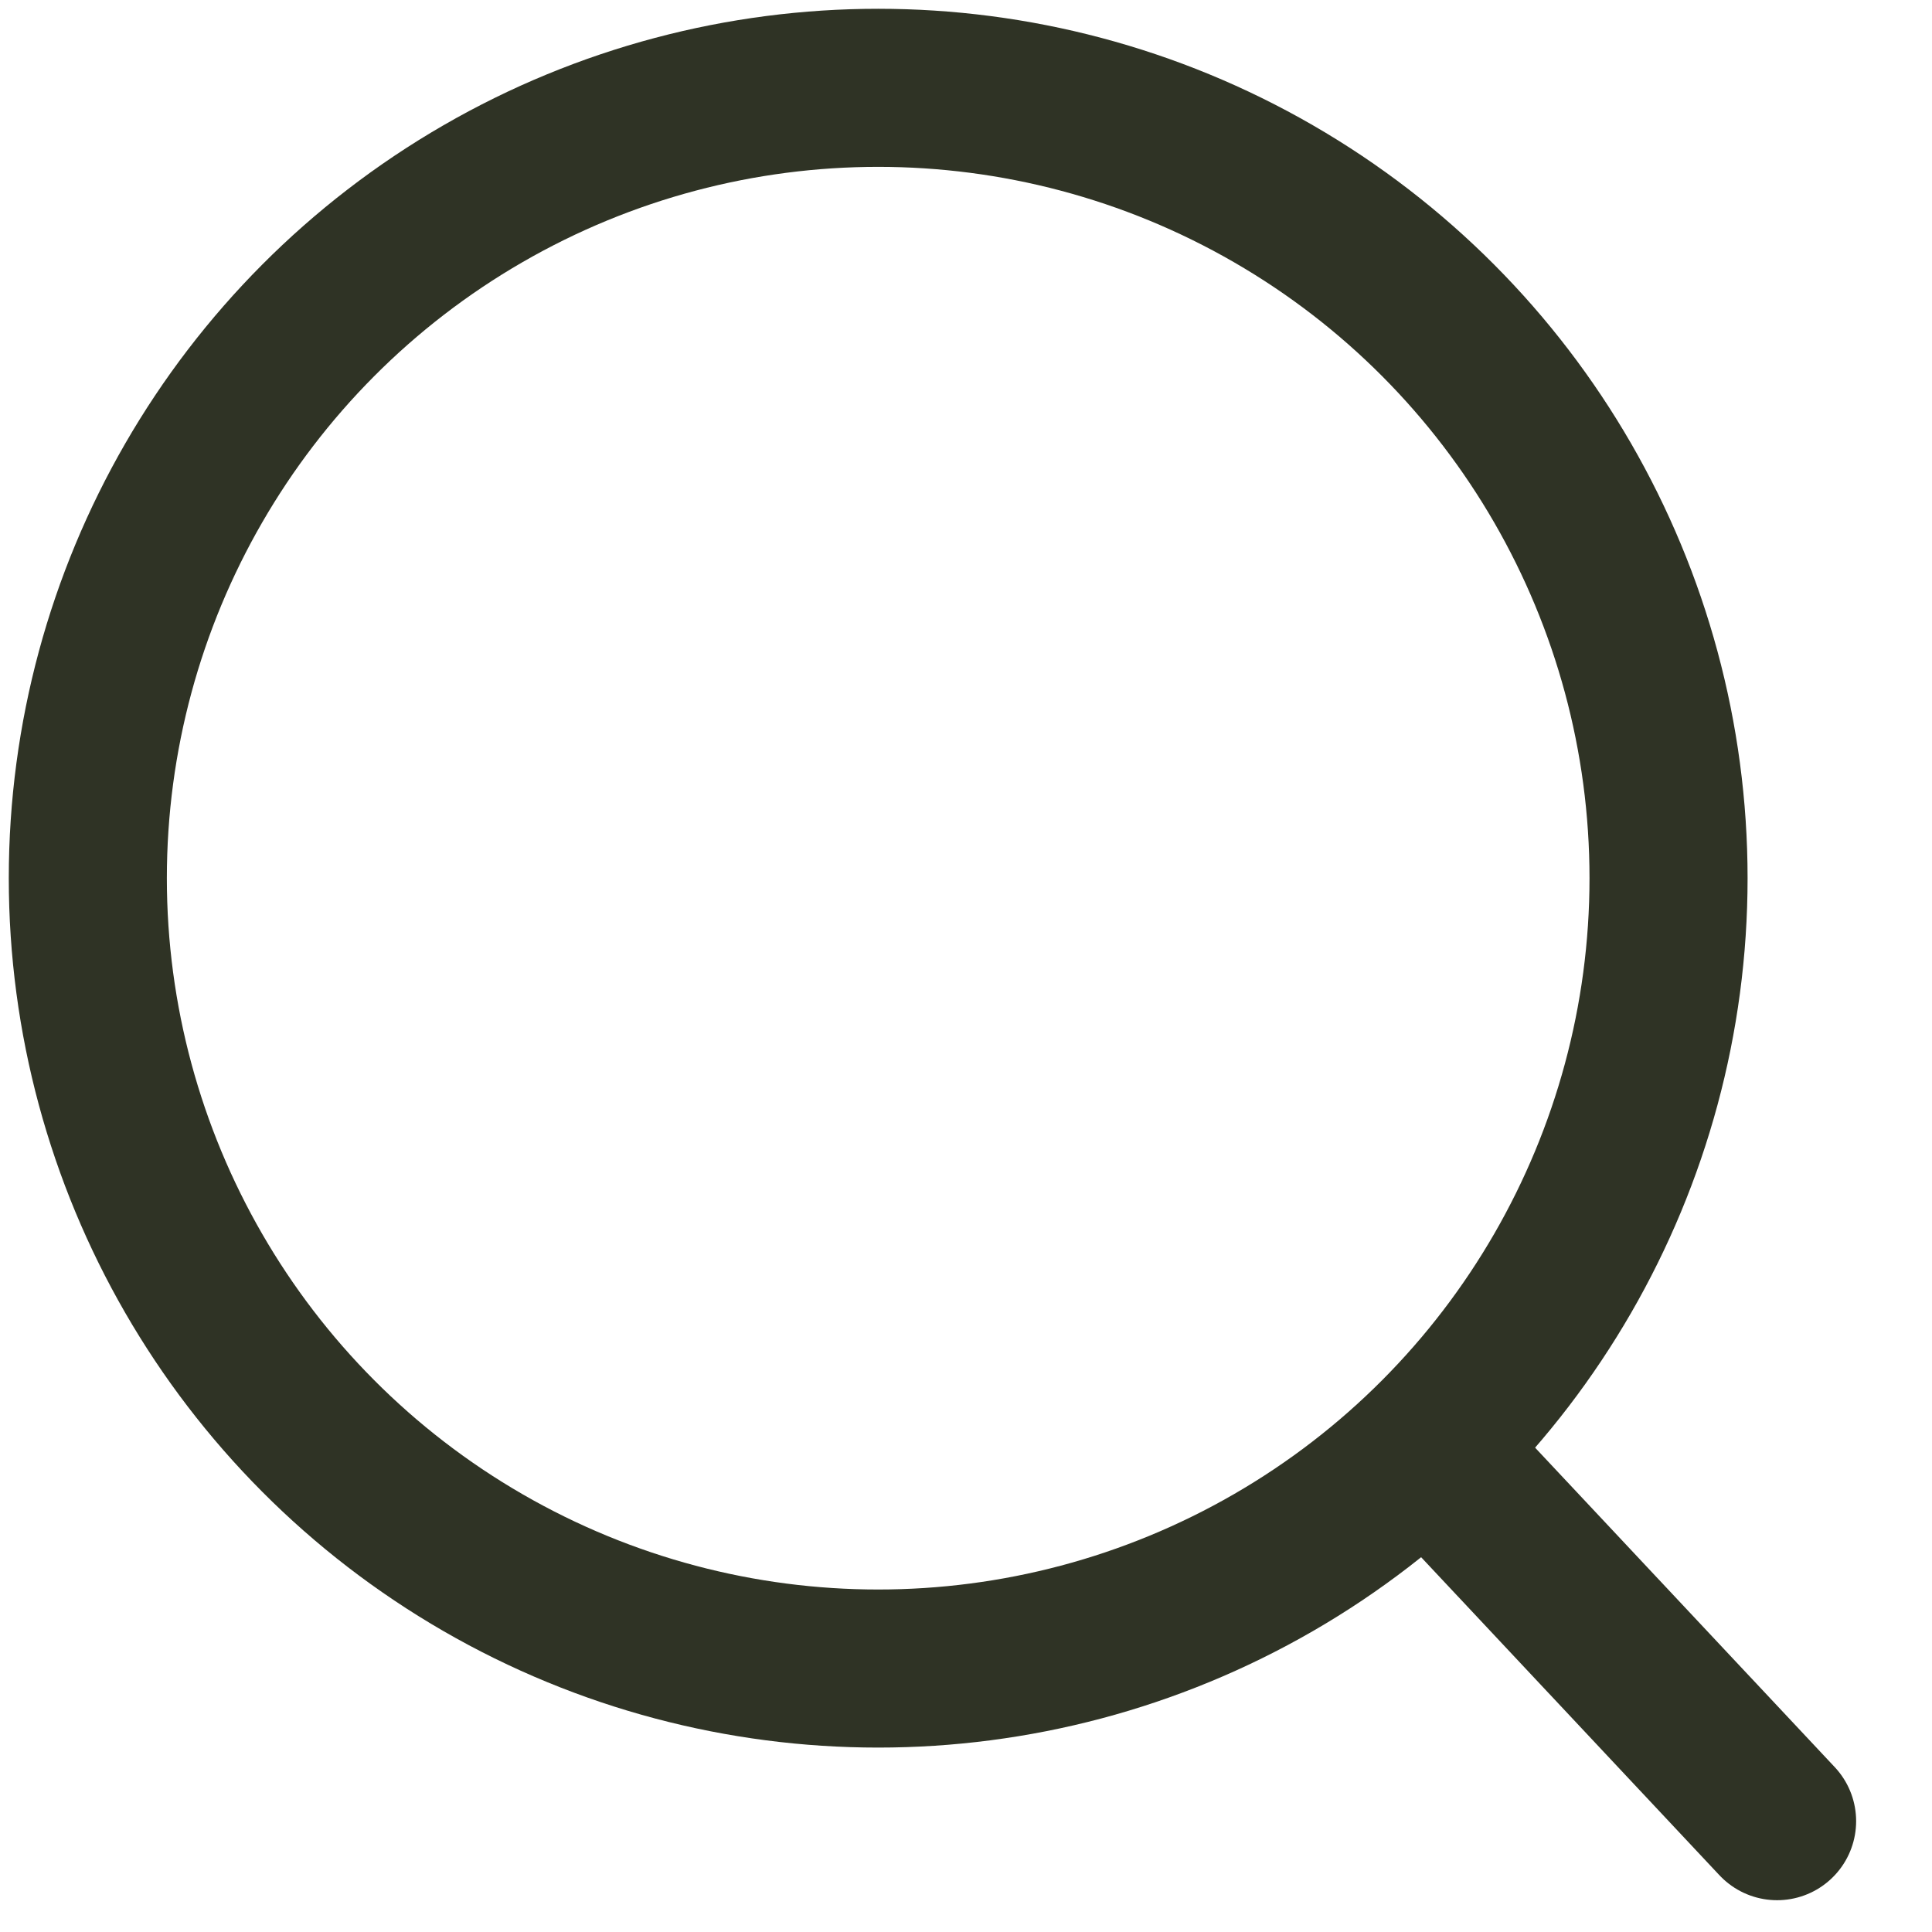 <?xml version="1.0" encoding="UTF-8"?>
<svg width="22px" height="22px" viewBox="0 0 22 22" version="1.1" xmlns="http://www.w3.org/2000/svg" xmlns:xlink="http://www.w3.org/1999/xlink">
    <!-- Generator: Sketch 55.1 (78136) - https://sketchapp.com -->
    <title>sousuo</title>
    <desc>Created with Sketch.</desc>
    <g id="页面1" stroke="none" stroke-width="1" fill="none" fill-rule="evenodd">
        <g id="B-1-首页" transform="translate(-665, -50)" stroke="#2F3325" stroke-width="1.8">
            <g id="sousuo" transform="translate(666, 51)">
                <circle id="椭圆形" cx="9" cy="9" r="9"></circle>
                <path d="M15.394,15.642 L19.236,19.738" id="路径-2" stroke-linecap="round"></path>
            </g>
        </g>
    </g>
</svg>